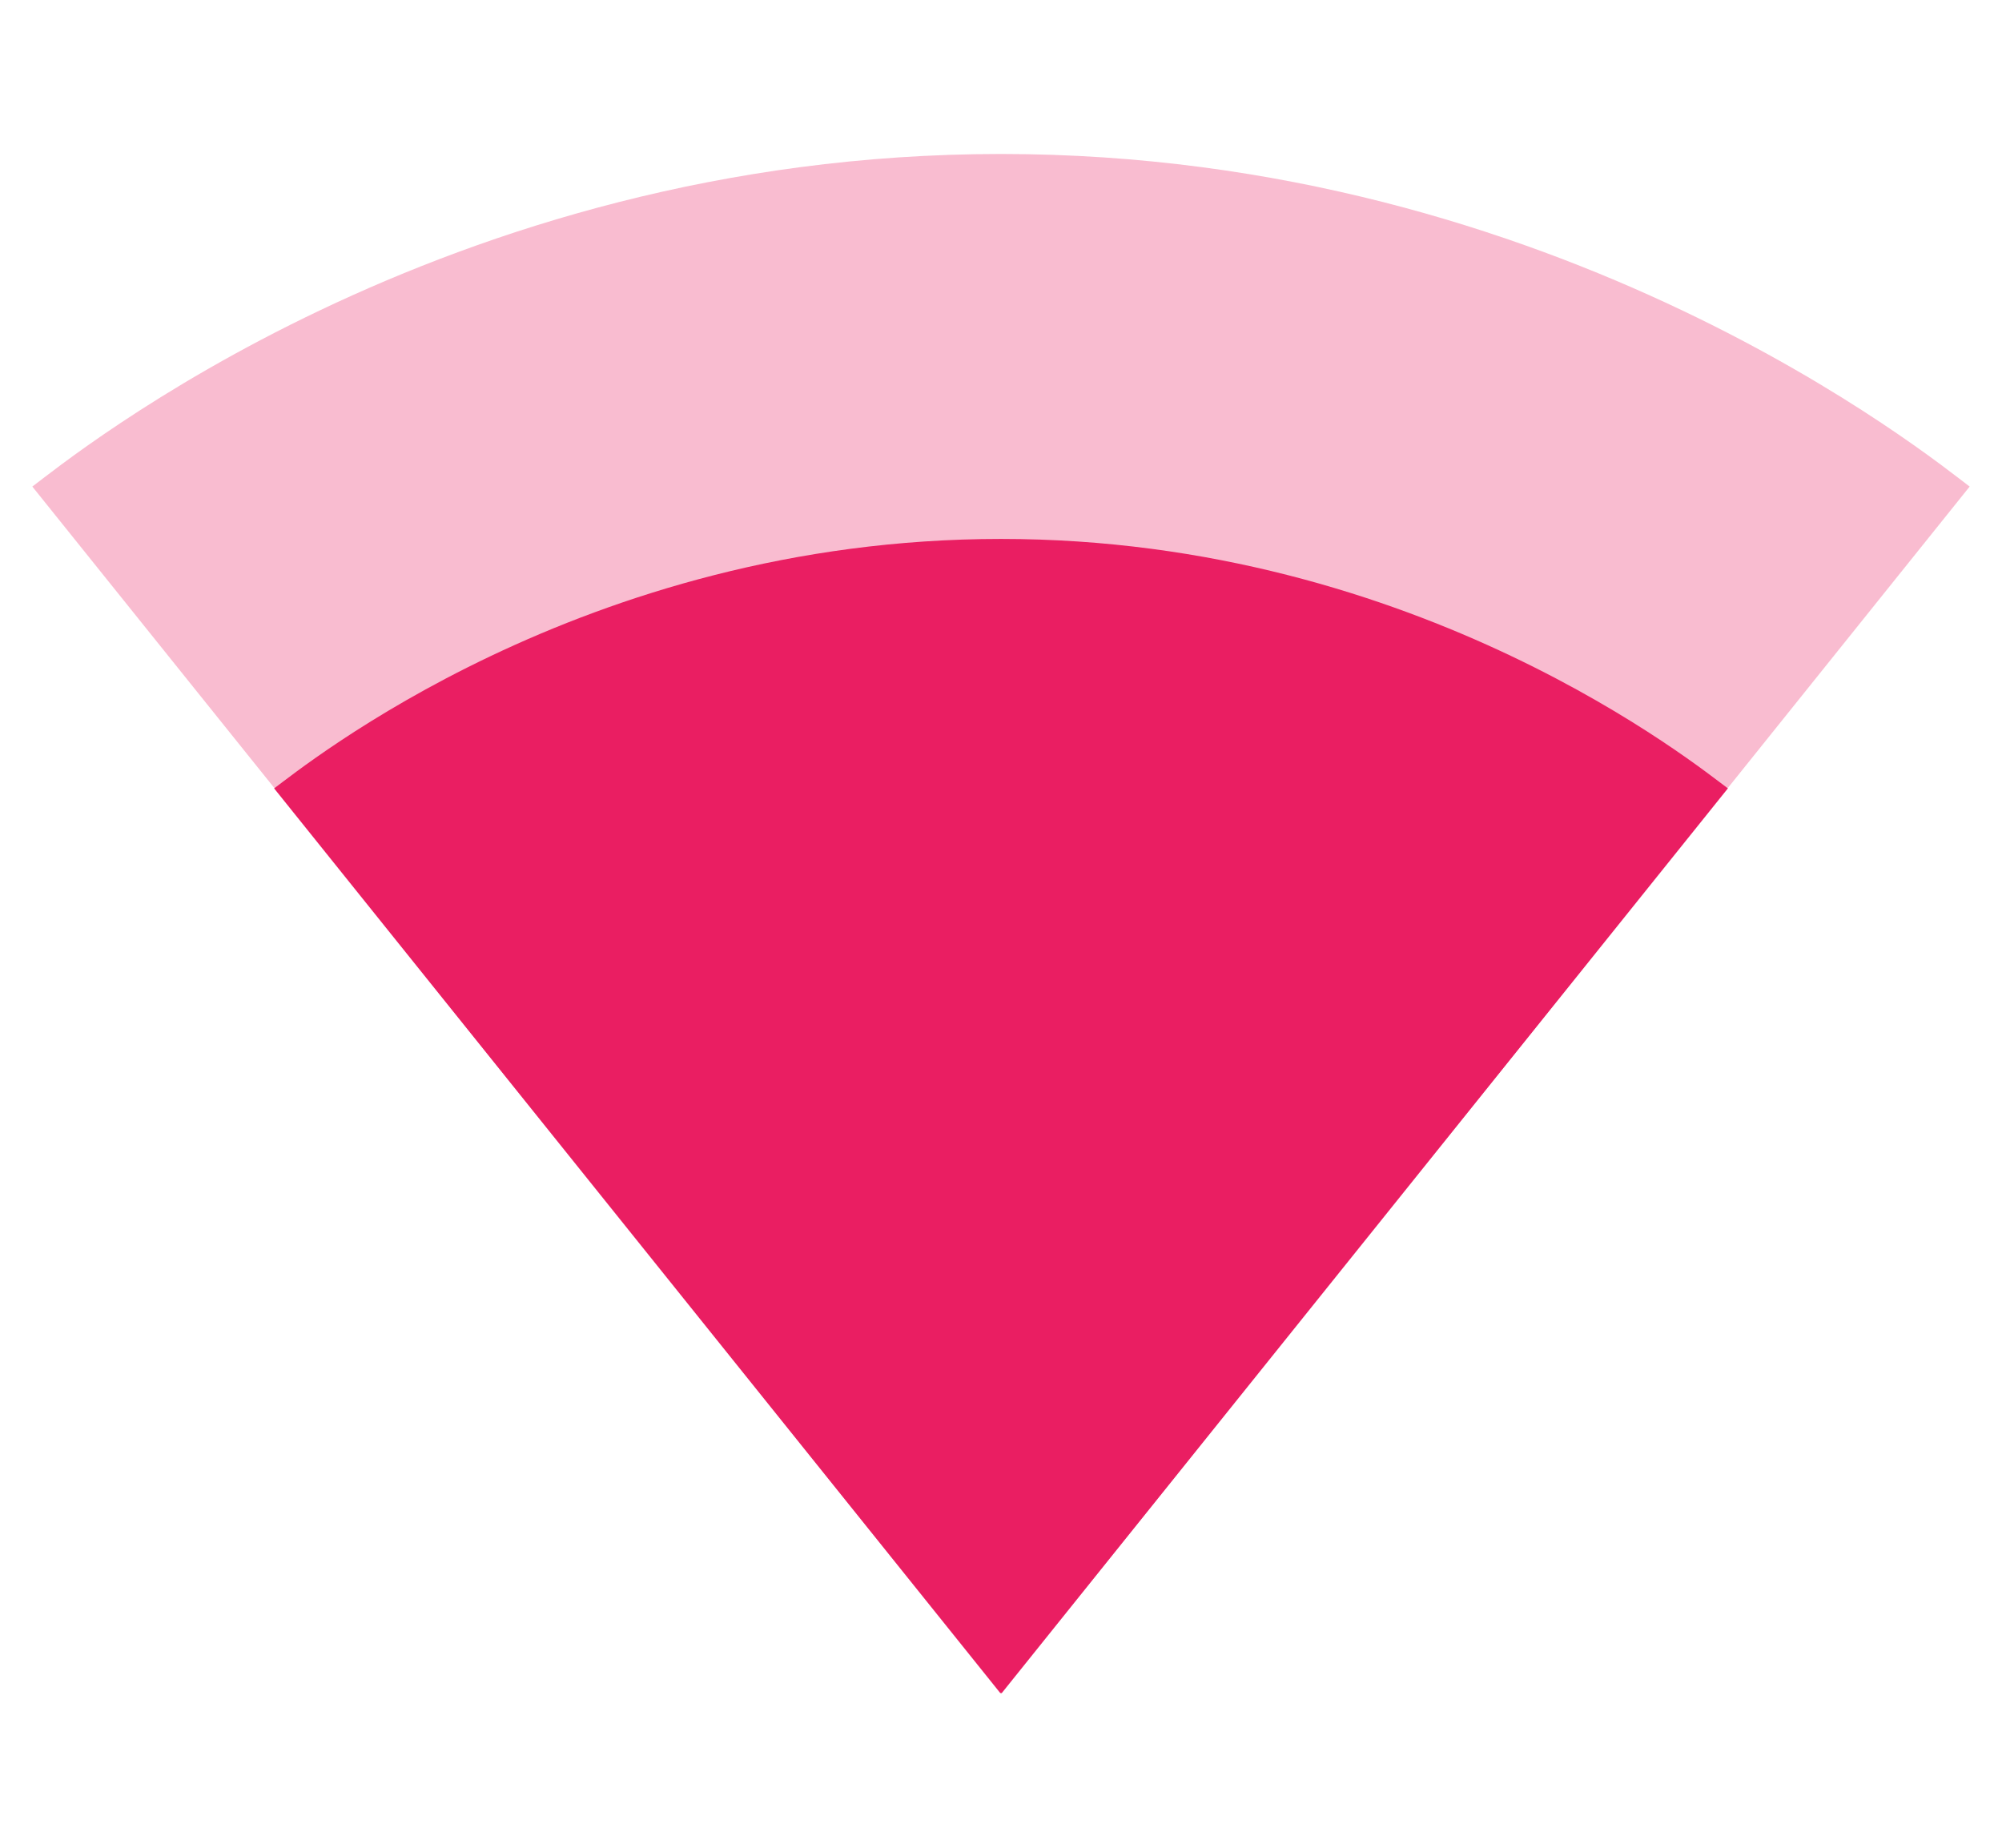 <svg fill="#E91E63" xmlns="http://www.w3.org/2000/svg" width="26" height="24" viewBox="0 0 26 24"><path d="M13.01 21.99l9.43-11.75C22.07 9.97 18.44 7 13 7c-5.44 0-9.07 2.97-9.44 3.24l9.43 11.75h.02z"/><path fill-opacity=".3" d="M13.01 21.99L25.58 6.32C25.1 5.96 20.26 2 13 2S.9 5.96.42 6.32l12.57 15.66.01.02.01-.01z"/></svg>